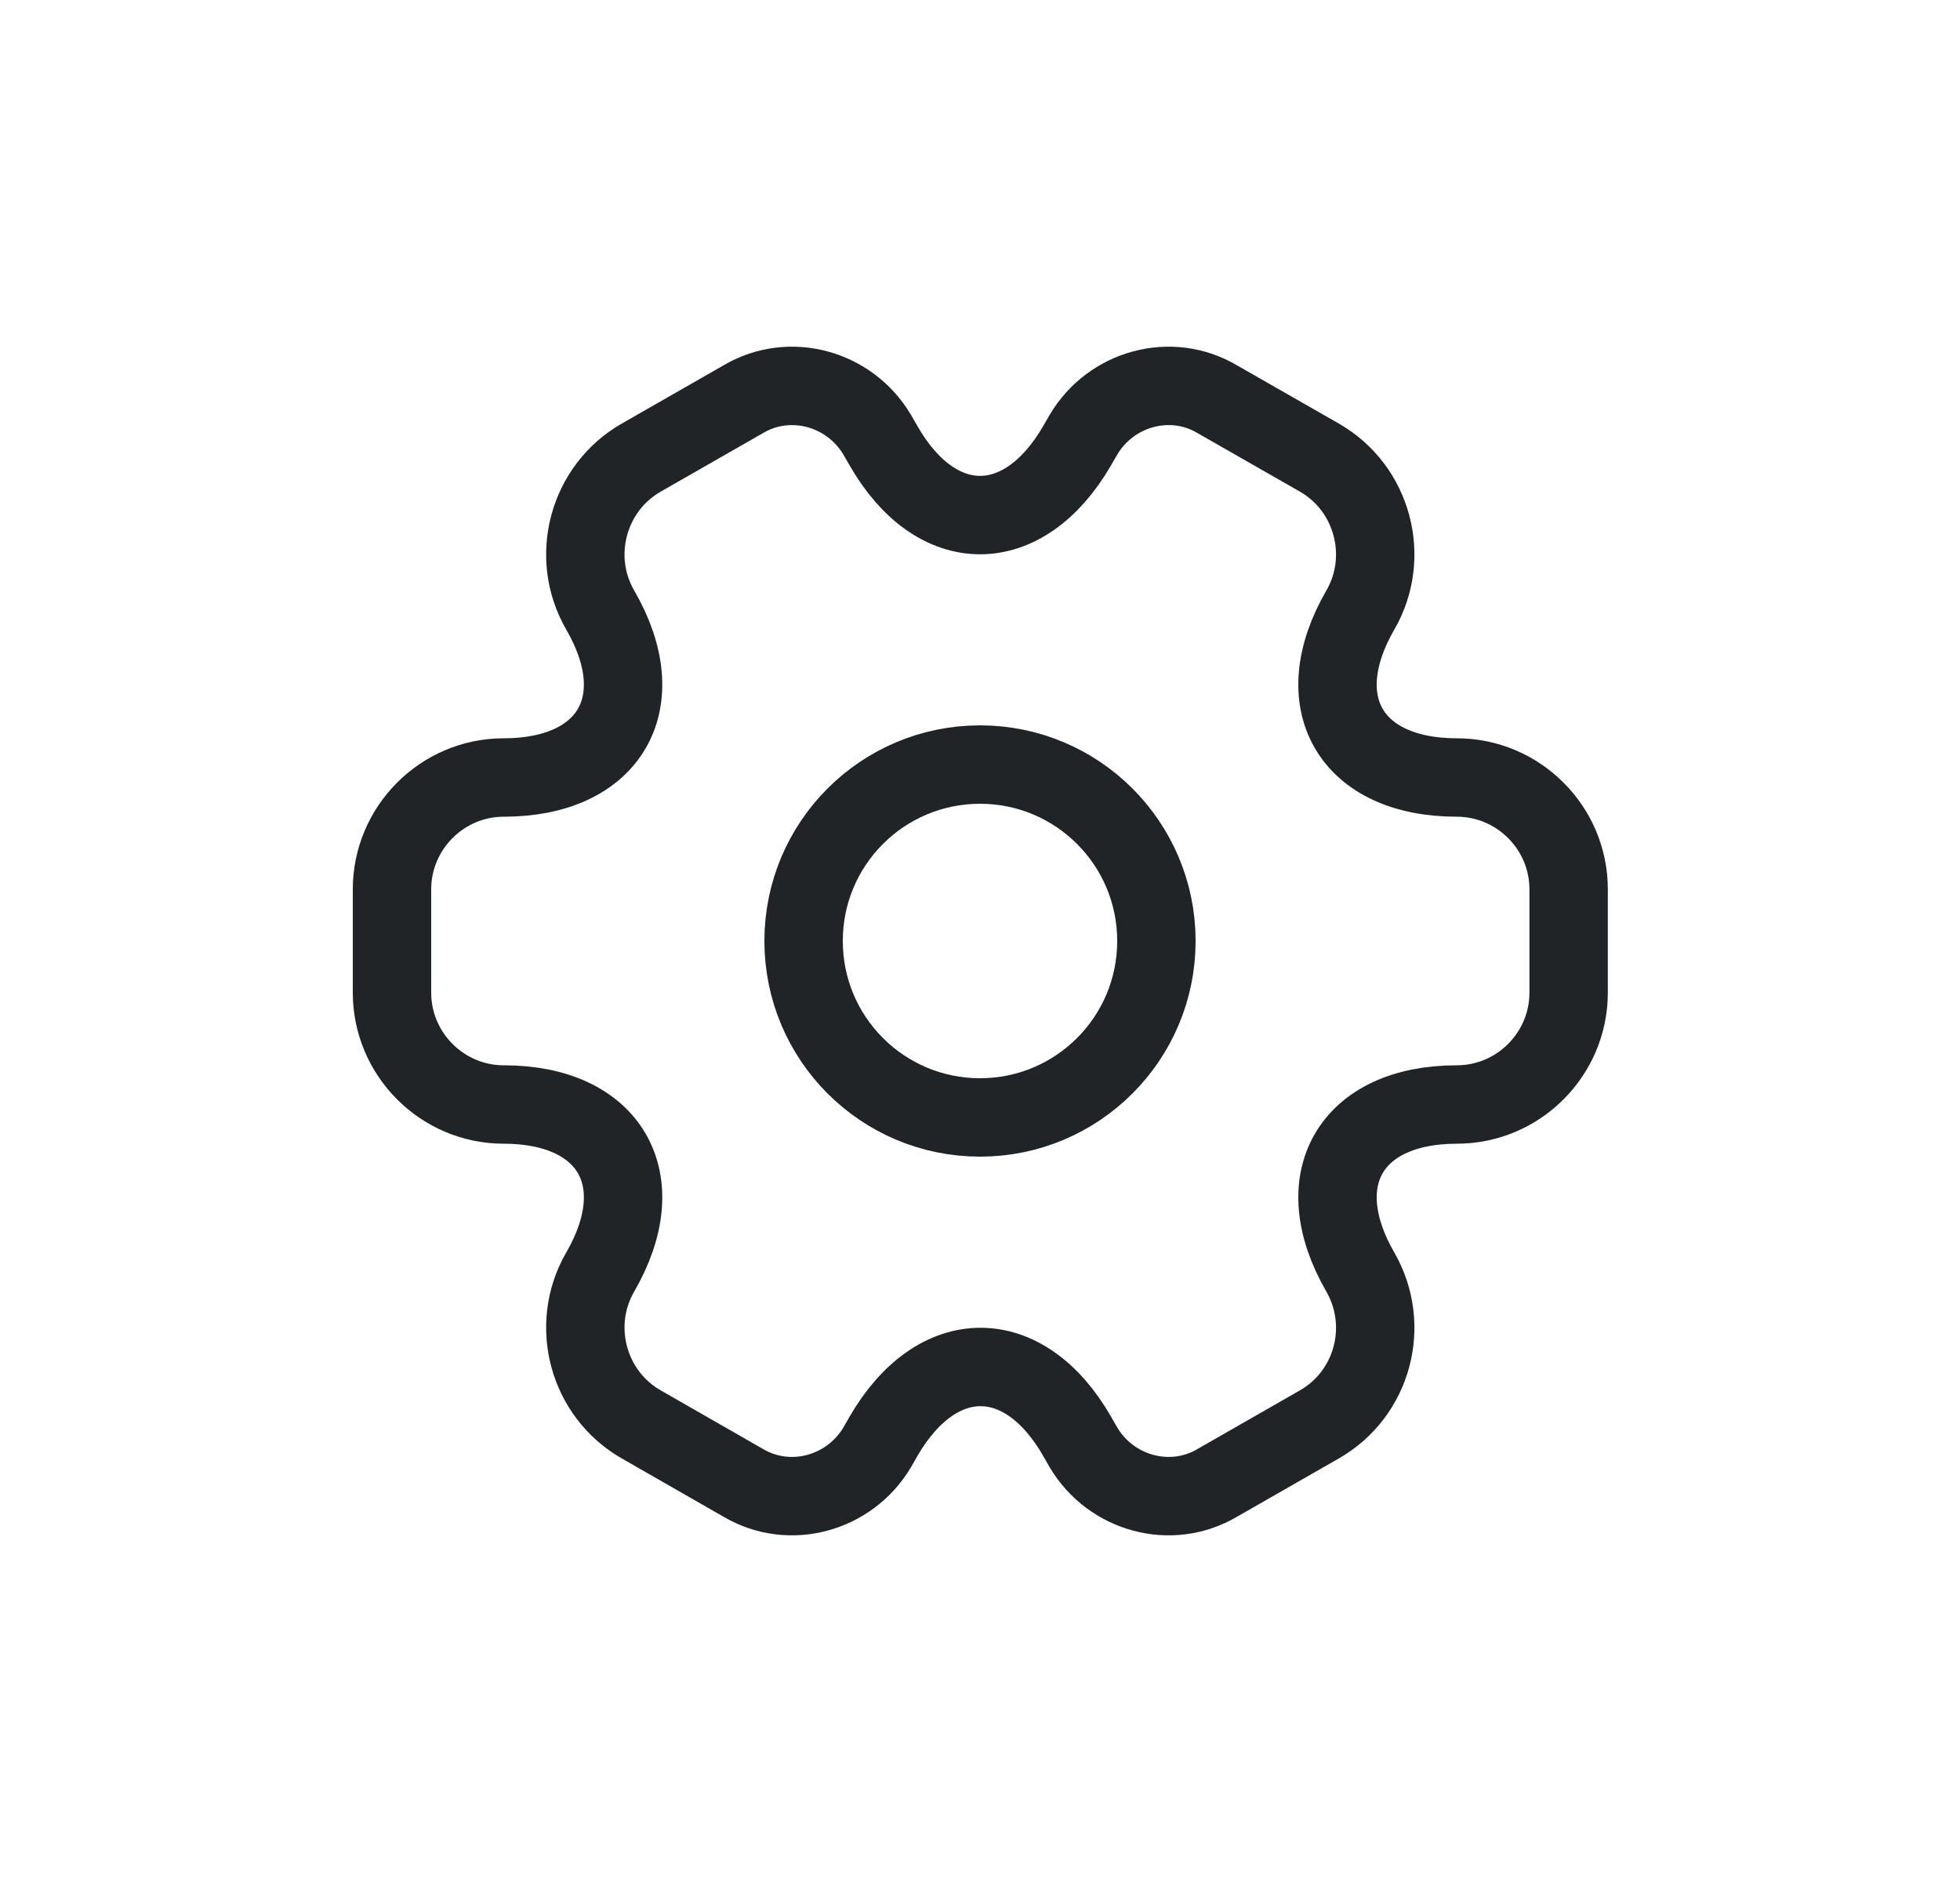 <svg width="25" height="24" viewBox="0 0 25 24" fill="none" xmlns="http://www.w3.org/2000/svg">
<path d="M12.5 14.25C13.743 14.25 14.75 13.243 14.75 12C14.75 10.757 13.743 9.75 12.5 9.75C11.257 9.75 10.25 10.757 10.25 12C10.25 13.243 11.257 14.25 12.5 14.25Z" stroke="#212426" stroke-miterlimit="10" stroke-linecap="round" stroke-linejoin="round"/>
<path d="M5 12.66V11.34C5 10.56 5.638 9.915 6.425 9.915C7.782 9.915 8.338 8.955 7.655 7.778C7.265 7.103 7.497 6.225 8.18 5.835L9.477 5.093C10.07 4.74 10.835 4.95 11.188 5.543L11.27 5.685C11.945 6.863 13.055 6.863 13.738 5.685L13.82 5.543C14.172 4.95 14.938 4.74 15.53 5.093L16.828 5.835C17.51 6.225 17.742 7.103 17.352 7.778C16.67 8.955 17.225 9.915 18.582 9.915C19.363 9.915 20.008 10.553 20.008 11.34V12.66C20.008 13.44 19.37 14.085 18.582 14.085C17.225 14.085 16.67 15.045 17.352 16.223C17.742 16.905 17.51 17.775 16.828 18.165L15.53 18.908C14.938 19.26 14.172 19.05 13.82 18.458L13.738 18.315C13.062 17.138 11.953 17.138 11.27 18.315L11.188 18.458C10.835 19.05 10.07 19.26 9.477 18.908L8.18 18.165C7.497 17.775 7.265 16.898 7.655 16.223C8.338 15.045 7.782 14.085 6.425 14.085C5.638 14.085 5 13.44 5 12.66Z" stroke="#212426" stroke-miterlimit="10" stroke-linecap="round" stroke-linejoin="round"/>
</svg>
